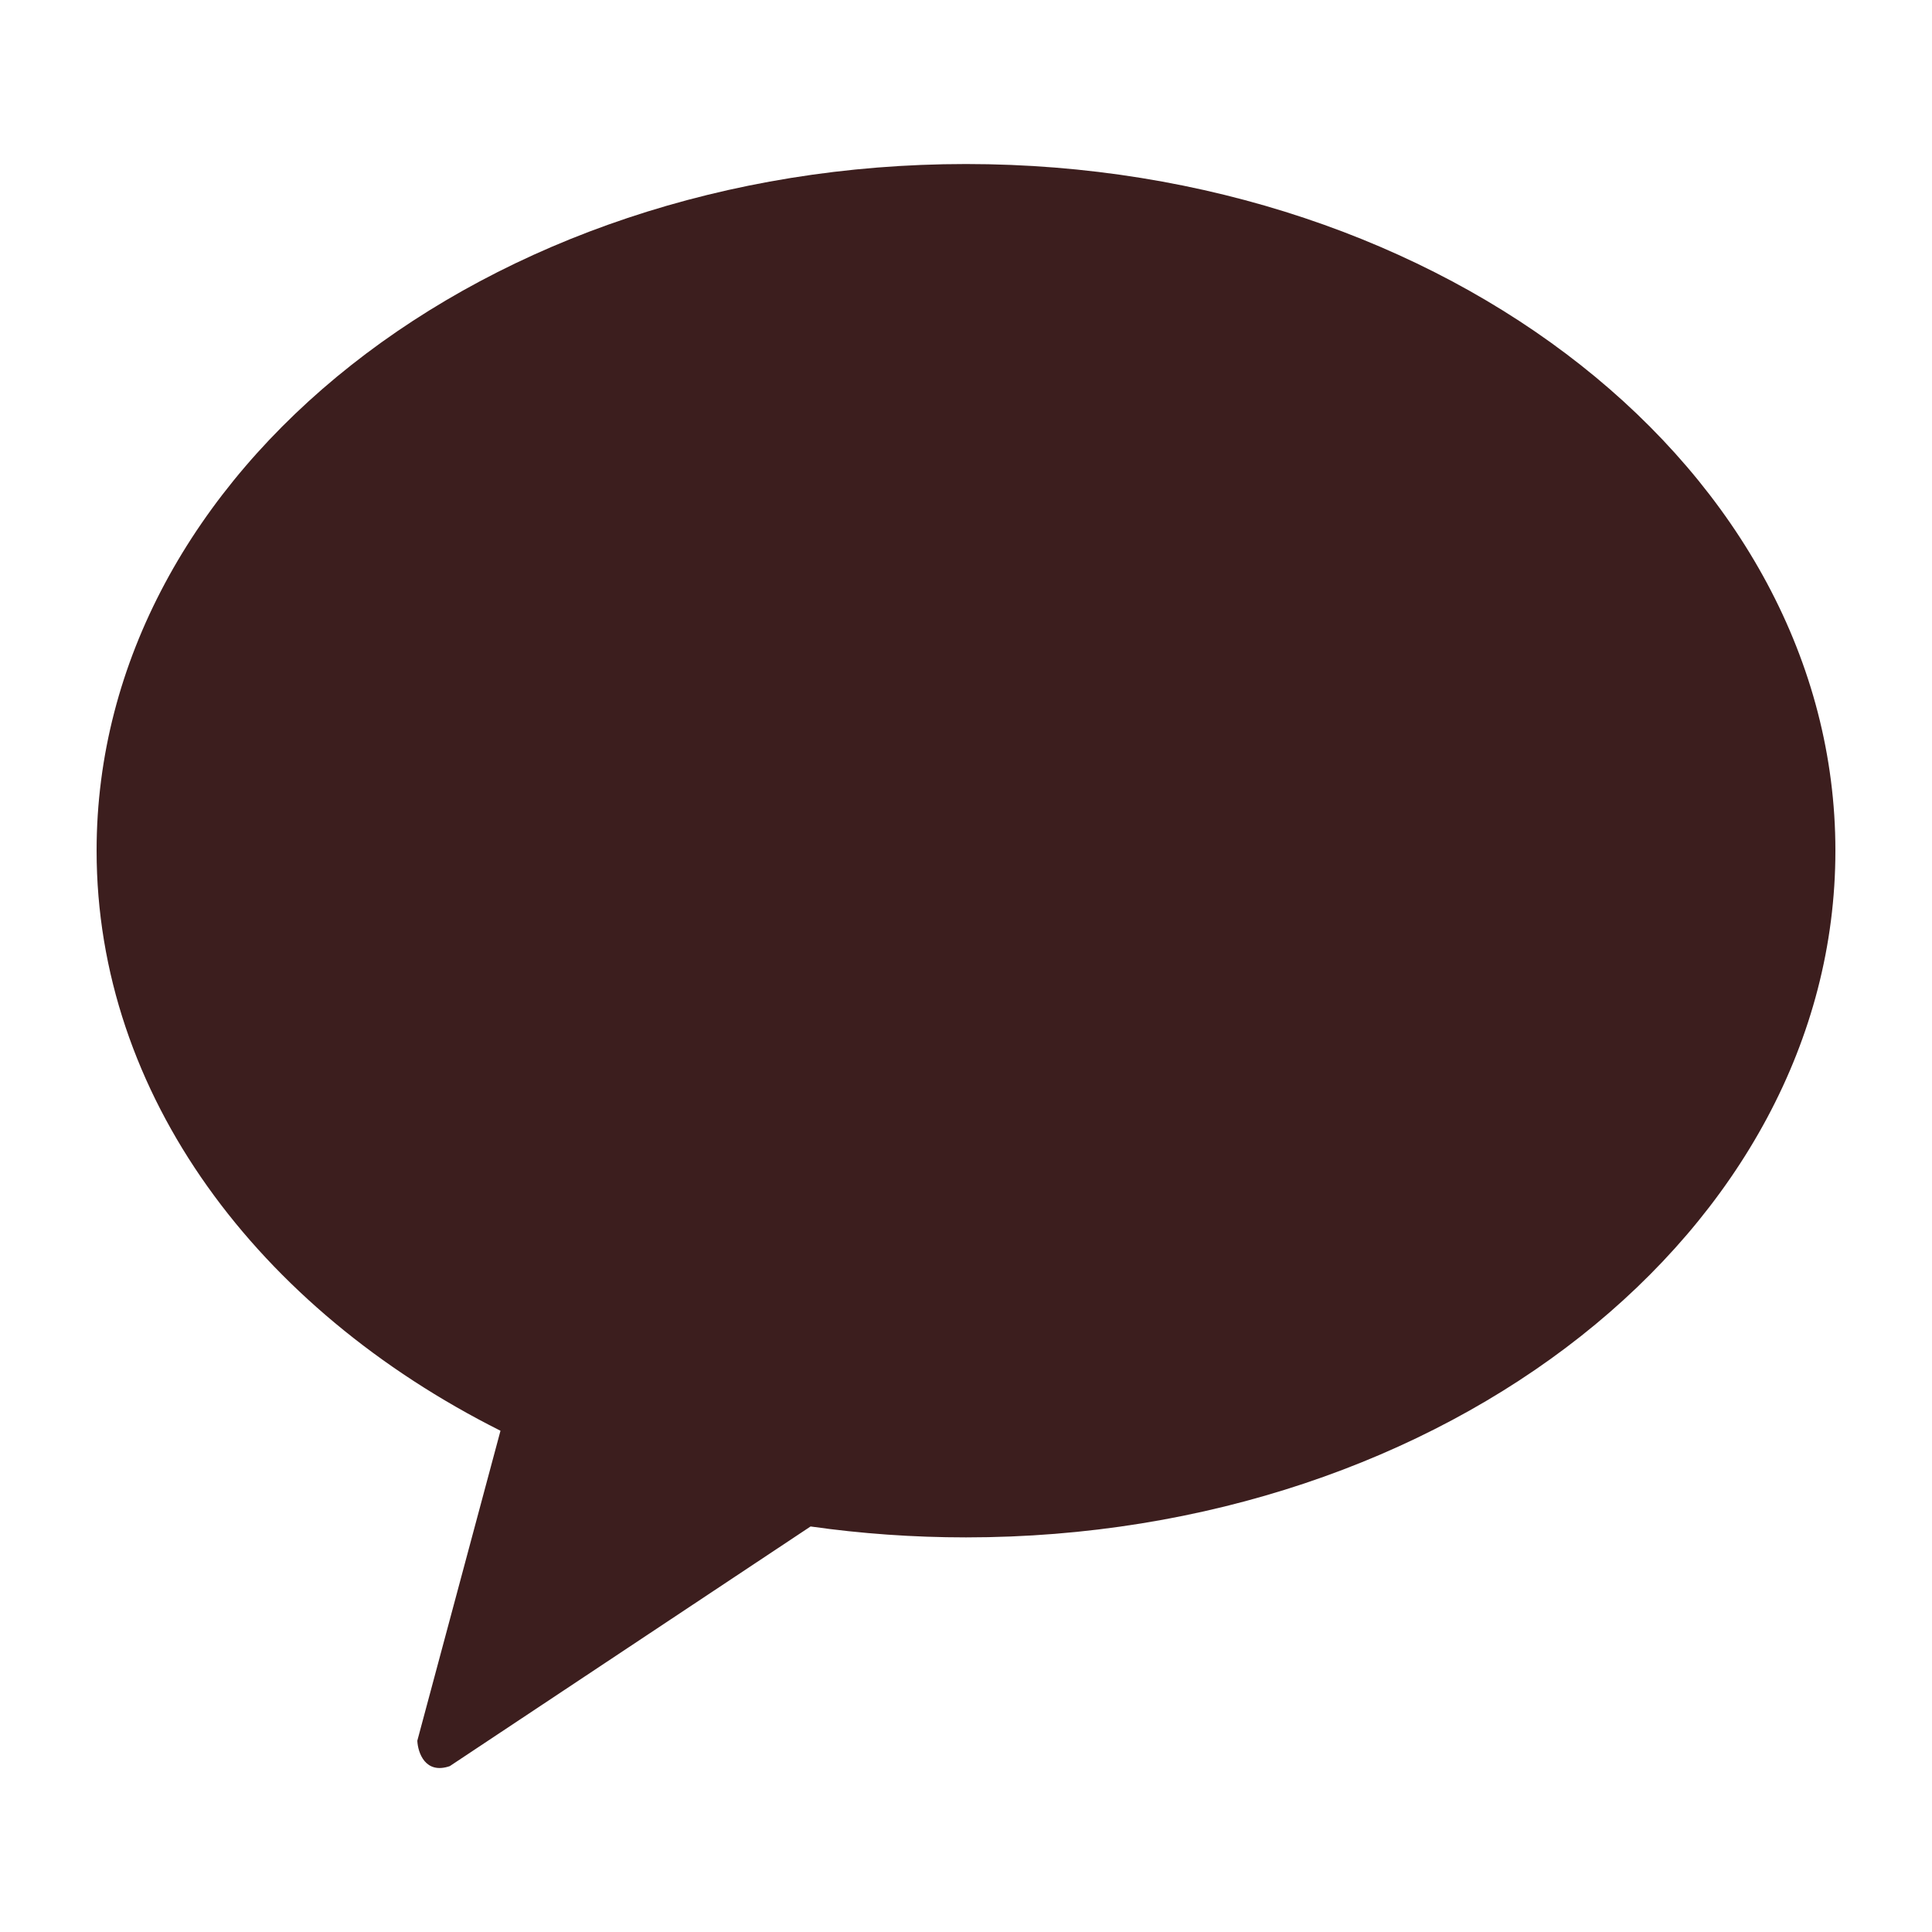 <svg width="20" height="20" viewBox="0 0 20 20" fill="none" xmlns="http://www.w3.org/2000/svg">
<path fill-rule="evenodd" clip-rule="evenodd" d="M10 15.915C14.971 15.915 19 12.732 19 8.806C19 4.88 14.971 1.698 10 1.698C5.029 1.698 1 4.88 1 8.806C1 11.332 2.668 13.55 5.181 14.811L4.32 18.02C4.326 18.144 4.402 18.37 4.656 18.283L8.391 15.802C8.913 15.876 9.451 15.915 10 15.915Z" fill="#3C1E1E"/>
</svg>

